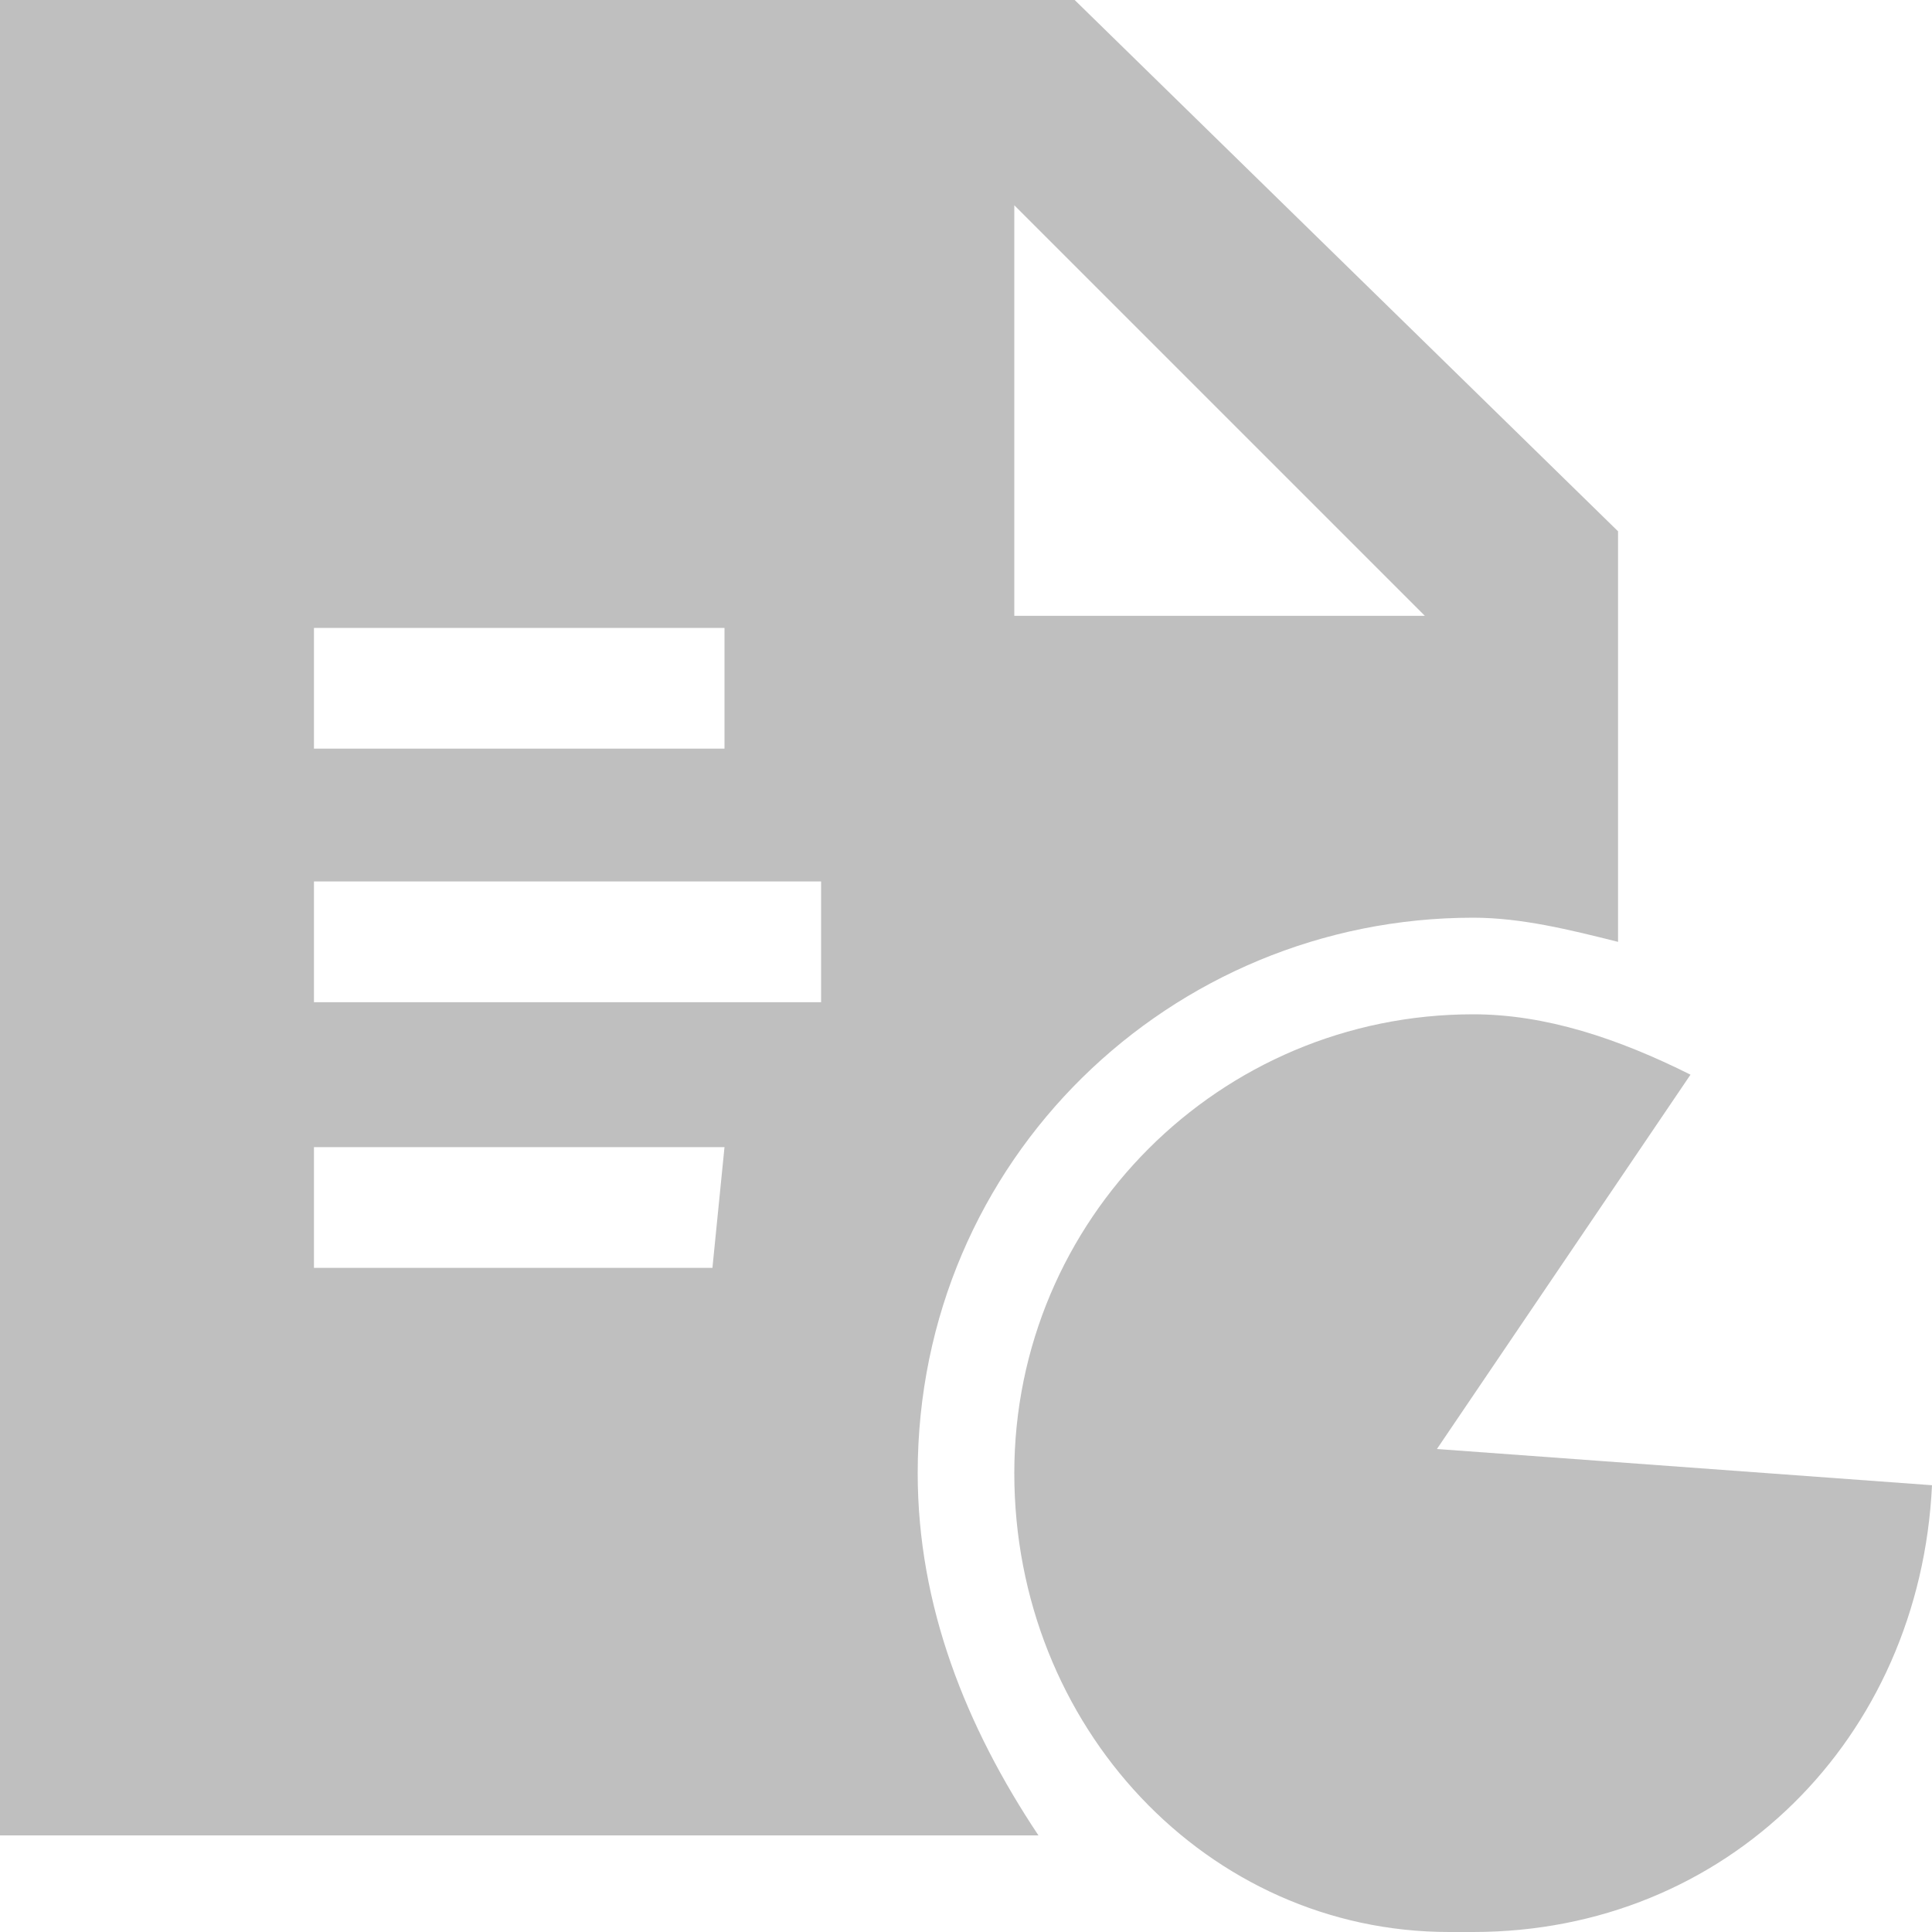 <svg t="1574062612415" class="icon" viewBox="0 0 1024 1024" version="1.1" xmlns="http://www.w3.org/2000/svg" p-id="1943" width="200" height="200"><path d="M780.8 486.4c25.6 0 51.2 6.4 76.8 12.8V281.6L569.6 0H0v972.8h550.4c-38.4-57.6-64-121.6-64-192 0-166.4 134.4-294.4 294.4-294.4zM537.6 108.8l217.6 217.6H537.6V108.8zM166.4 332.8H384v64H166.4v-64z m211.2 339.2H166.4v-64H384l-6.4 64z m57.6-140.8H166.4v-64h268.8v64z" fill="#bfbfbf" p-id="1944"></path><path d="M761.6 768L896 569.6c-38.4-19.2-76.8-32-115.2-32-134.4 0-243.2 108.8-243.2 243.2C537.6 915.2 640 1024 768 1024h12.8c134.4 0 236.8-102.4 243.2-236.8l-262.4-19.2z" fill="#bfbfbf" p-id="1945"></path></svg>